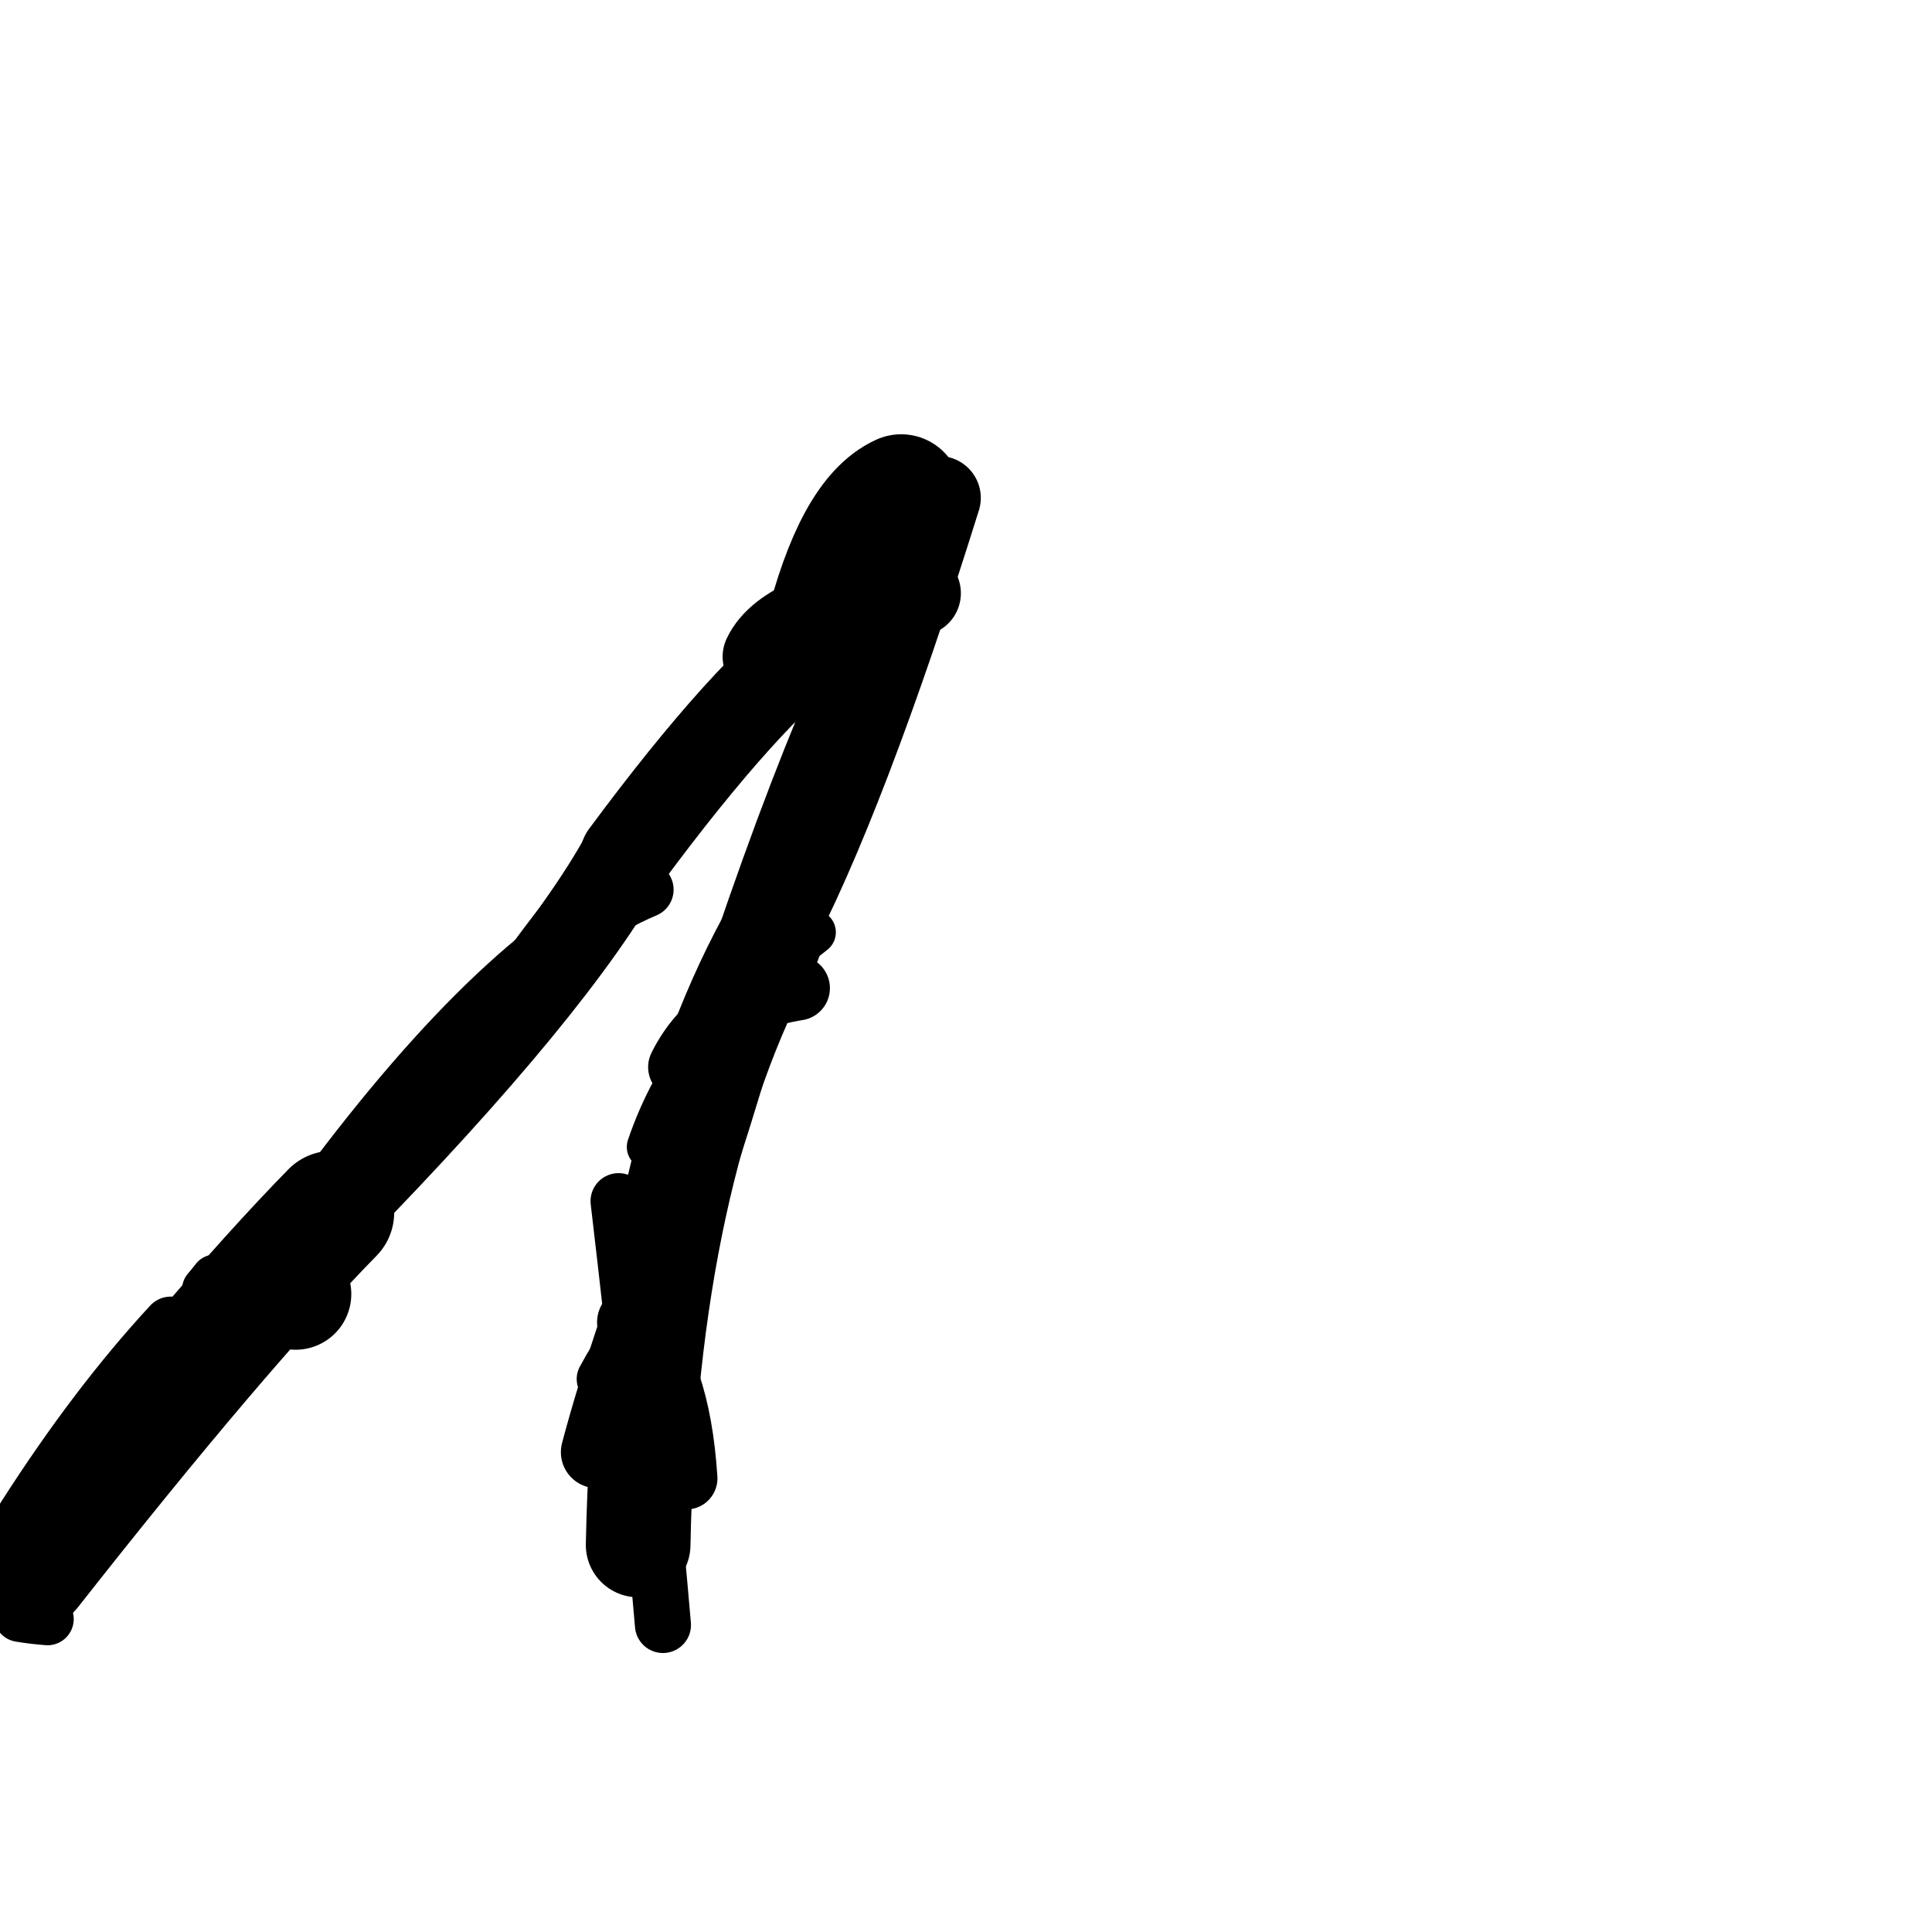 <?xml version="1.0" ?>
<svg height="140" width="140" xmlns="http://www.w3.org/2000/svg">
  <path d="M 65.302, 35.835 Q 61.866, 37.405, 59.7, 46.092 " fill="none" id="curve_1" stroke="#000000" stroke-linecap="round" stroke-linejoin="round" stroke-width="8.731"/>
  <path d="M 59.7, 46.092 Q 54.156, 50.104, 45.327, 62.027 " fill="none" id="curve_1" stroke="#000000" stroke-linecap="round" stroke-linejoin="round" stroke-width="6.585"/>
  <path d="M 45.327, 62.027 Q 40.204, 71.368, 24.091, 87.866 " fill="none" id="curve_1" stroke="#000000" stroke-linecap="round" stroke-linejoin="round" stroke-width="6.466"/>
  <path d="M 24.091, 87.866 Q 15.724, 96.411, 2.157, 113.67 " fill="none" id="curve_1" stroke="#000000" stroke-linecap="round" stroke-linejoin="round" stroke-width="8.947"/>
  <path d="M 46.242, 111.955 Q 46.782, 84.73, 55.732, 68.224 " fill="none" id="curve_2" stroke="#000000" stroke-linecap="round" stroke-linejoin="round" stroke-width="7.582"/>
  <path d="M 55.732, 68.224 Q 61.19, 58.003, 68.04, 36.079 " fill="none" id="curve_2" stroke="#000000" stroke-linecap="round" stroke-linejoin="round" stroke-width="6.064"/>
  <path d="M 68.04, 36.079 Q 61.016, 46.588, 52.69, 71.771 " fill="none" id="curve_2" stroke="#000000" stroke-linecap="round" stroke-linejoin="round" stroke-width="4.057"/>
  <path d="M 48.04, 117.753 Q 47.031, 105.851, 44.824, 87.04 " fill="none" id="curve_3" stroke="#000000" stroke-linecap="round" stroke-linejoin="round" stroke-width="4.062"/>
  <path d="M 12.365, 95.965 Q 6.968, 101.792, 1.762, 109.93 " fill="none" id="curve_4" stroke="#000000" stroke-linecap="round" stroke-linejoin="round" stroke-width="4.016"/>
  <path d="M 43.252, 105.229 Q 44.315, 101.192, 46.237, 95.527 " fill="none" id="curve_5" stroke="#000000" stroke-linecap="round" stroke-linejoin="round" stroke-width="5.218"/>
  <path d="M 46.237, 95.527 Q 47.722, 97.191, 48.106, 111.534 " fill="none" id="curve_5" stroke="#000000" stroke-linecap="round" stroke-linejoin="round" stroke-width="2.644"/>
  <path d="M 47.746, 83.412 Q 50.6, 77.509, 55.718, 70.654 " fill="none" id="curve_6" stroke="#000000" stroke-linecap="round" stroke-linejoin="round" stroke-width="2.9"/>
  <path d="M 46.788, 64.465 Q 36.643, 68.744, 23.538, 86.387 " fill="none" id="curve_7" stroke="#000000" stroke-linecap="round" stroke-linejoin="round" stroke-width="4.048"/>
  <path d="M 49.735, 107.127 Q 49.211, 98.993, 45.84, 95.817 " fill="none" id="curve_8" stroke="#000000" stroke-linecap="round" stroke-linejoin="round" stroke-width="4.507"/>
  <path d="M 45.84, 95.817 Q 49.995, 88.916, 54.854, 70.497 " fill="none" id="curve_8" stroke="#000000" stroke-linecap="round" stroke-linejoin="round" stroke-width="5.15"/>
  <path d="M 3.443, 117.321 Q 2.382, 117.237, 1.442, 117.079 " fill="none" id="curve_10" stroke="#000000" stroke-linecap="round" stroke-linejoin="round" stroke-width="3.801"/>
  <path d="M 19.157, 93.532 Q 20.702, 93.574, 21.421, 93.772 " fill="none" id="curve_11" stroke="#000000" stroke-linecap="round" stroke-linejoin="round" stroke-width="8.07"/>
  <path d="M 65.802, 34.741 Q 64.921, 35.688, 62.656, 36.96 " fill="none" id="curve_14" stroke="#000000" stroke-linecap="round" stroke-linejoin="round" stroke-width="3.663"/>
  <path d="M 47.516, 59.755 Q 42.198, 63.77, 36.588, 72.234 " fill="none" id="curve_16" stroke="#000000" stroke-linecap="round" stroke-linejoin="round" stroke-width="3.485"/>
  <path d="M 47.036, 83.115 Q 49.883, 74.659, 58.954, 67.556 " fill="none" id="curve_19" stroke="#000000" stroke-linecap="round" stroke-linejoin="round" stroke-width="3.23"/>
  <path d="M 55.455, 47.588 Q 57.021, 44.272, 66.538, 42.985 " fill="none" id="curve_20" stroke="#000000" stroke-linecap="round" stroke-linejoin="round" stroke-width="6.182"/>
  <path d="M 18.707, 91.504 Q 18.468, 91.252, 18.057, 90.525 " fill="none" id="curve_22" stroke="#000000" stroke-linecap="round" stroke-linejoin="round" stroke-width="3.154"/>
  <path d="M 57.795, 71.603 Q 51.67, 72.581, 49.31, 77.325 " fill="none" id="curve_50" stroke="#000000" stroke-linecap="round" stroke-linejoin="round" stroke-width="4.688"/>
  <path d="M 14.929, 93.423 Q 15.173, 93.142, 15.564, 92.645 " fill="none" id="curve_130" stroke="#000000" stroke-linecap="round" stroke-linejoin="round" stroke-width="3.466"/>
  <path d="M 43.667, 99.927 Q 45.32, 96.851, 48.399, 92.978 " fill="none" id="curve_132" stroke="#000000" stroke-linecap="round" stroke-linejoin="round" stroke-width="3.756"/>
</svg>
